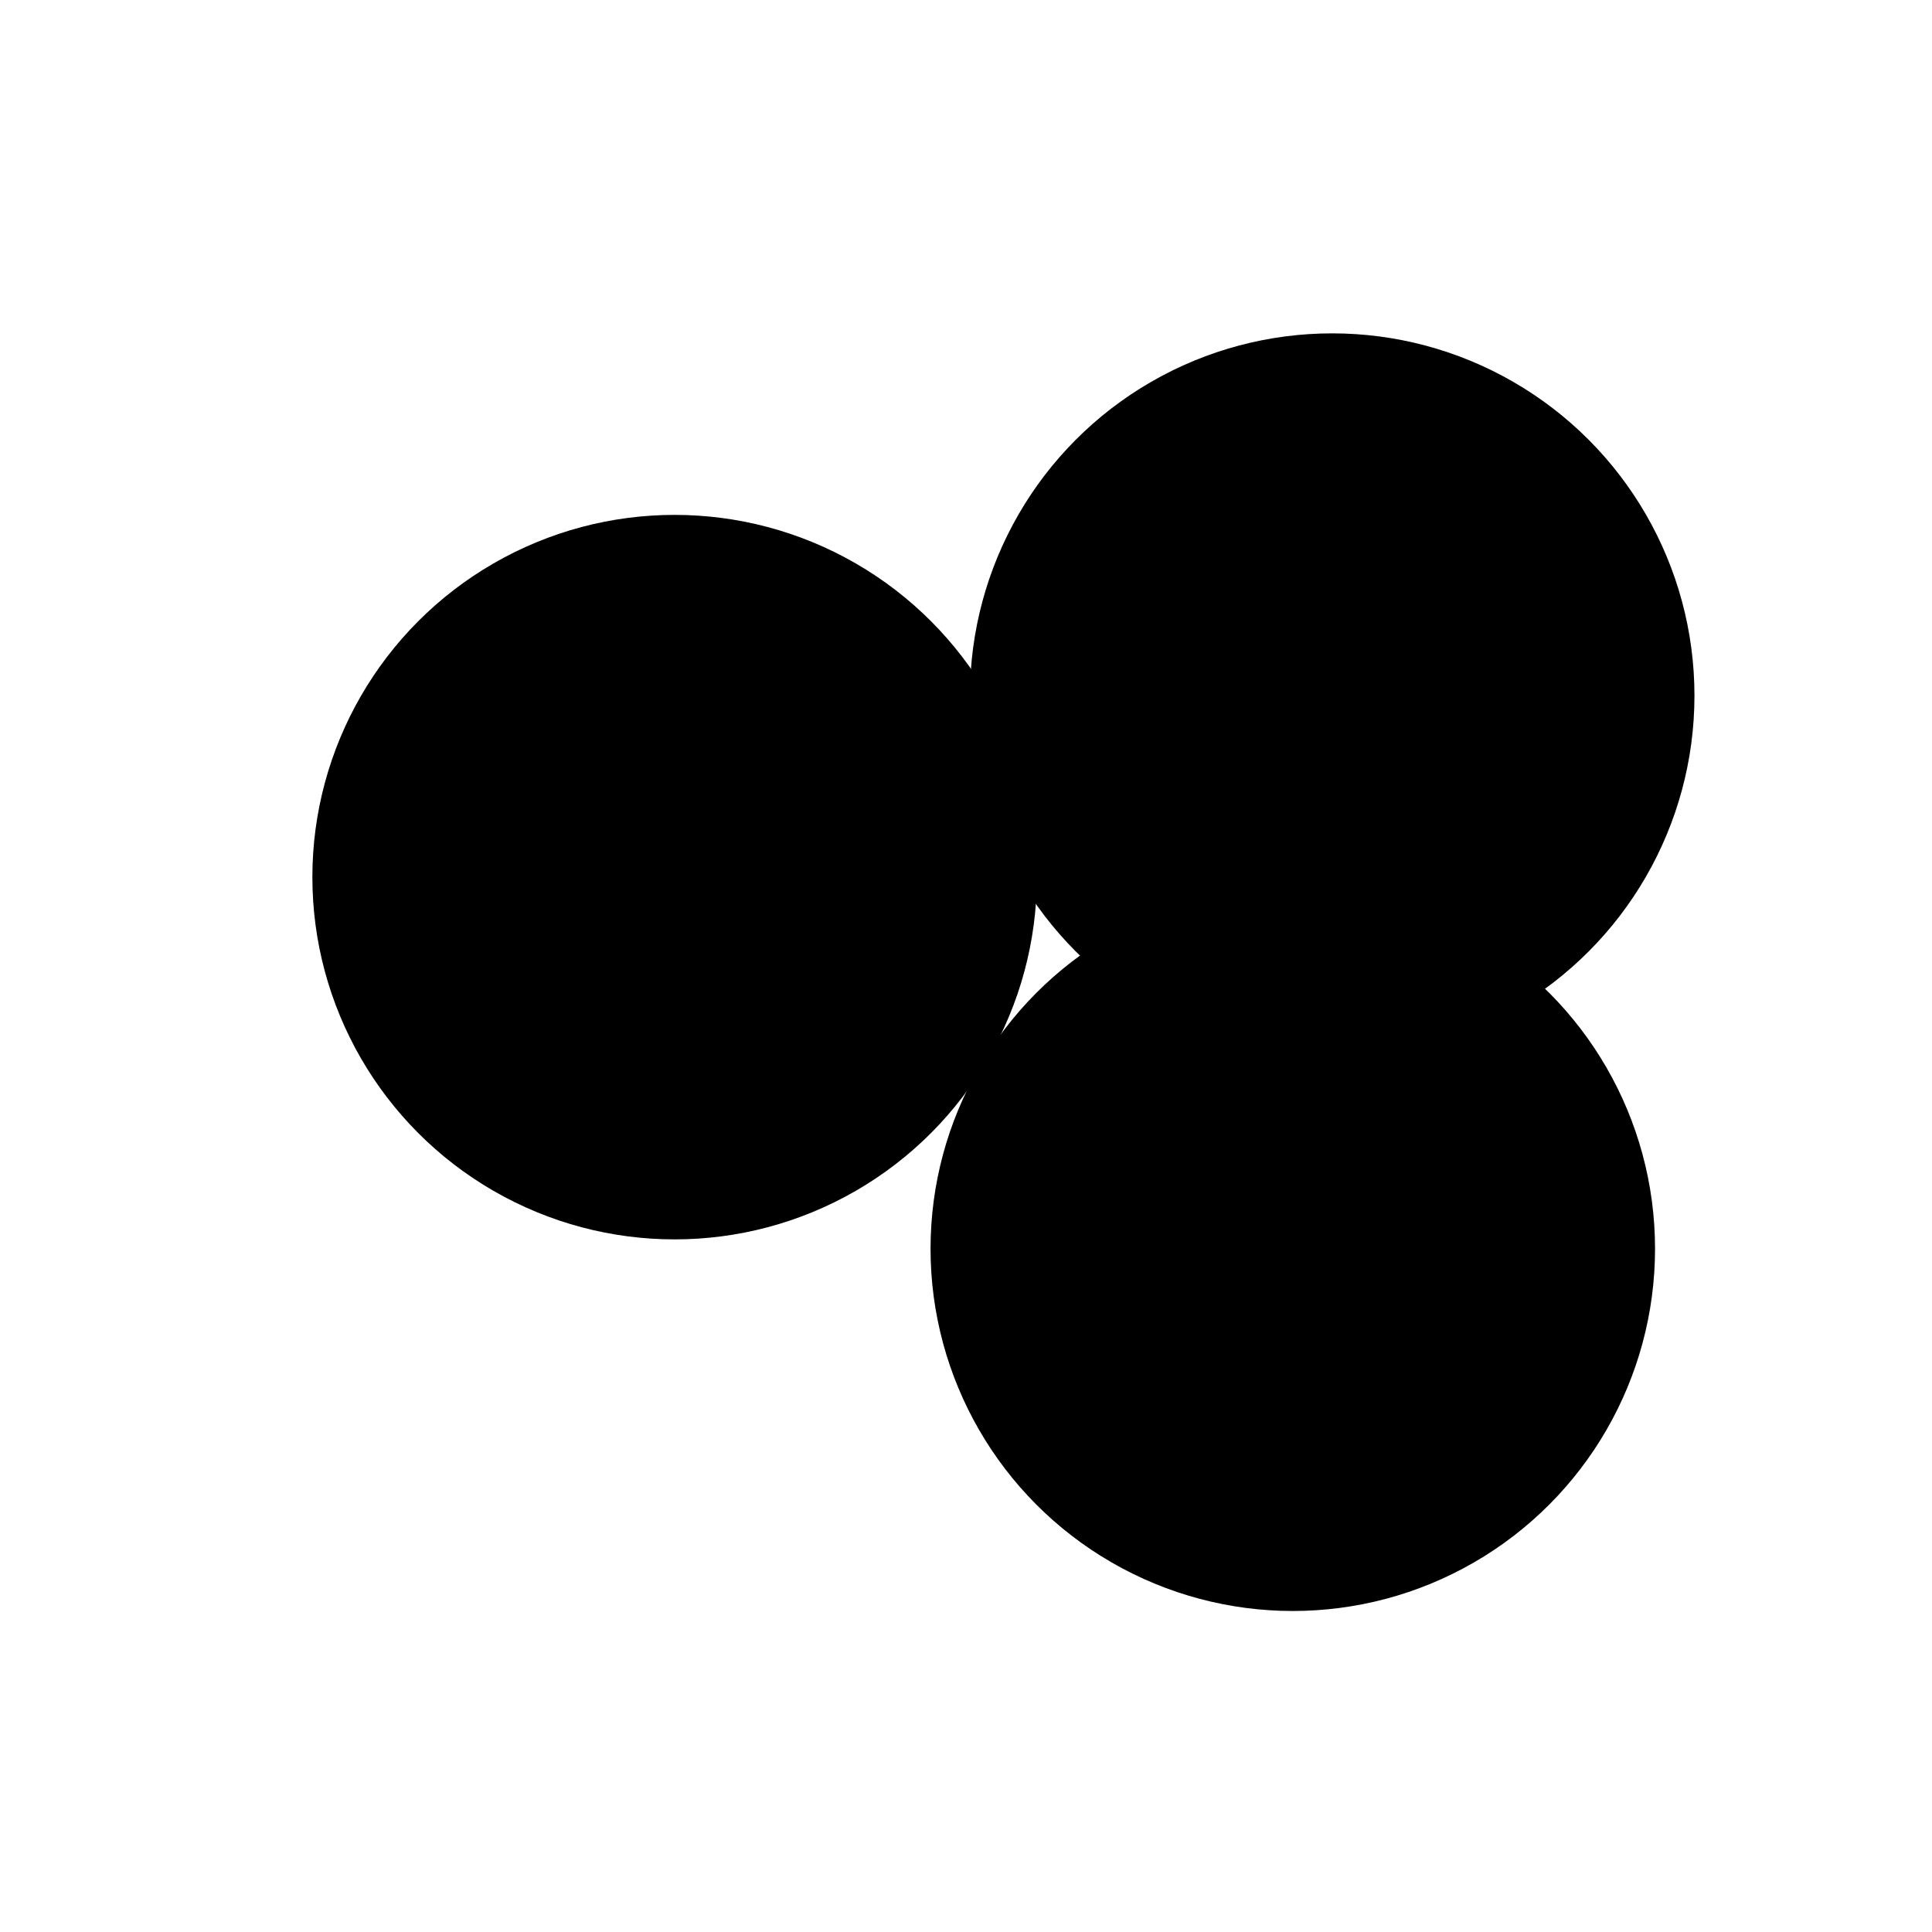 <svg xmlns="http://www.w3.org/2000/svg" version="1.1" xmlns:xlink="http://www.w3.org/1999/xlink" xmlns:svgjs="http://svgjs.dev/svgjs" viewBox="0 0 800 800"><defs><filter id="bbblurry-filter" x="-100%" y="-100%" width="400%" height="400%" filterUnits="objectBoundingBox" primitiveUnits="userSpaceOnUse" color-interpolation-filters="sRGB">
	<feGaussianBlur stdDeviation="40" x="0%" y="0%" width="100%" height="100%" in="SourceGraphic" edgeMode="none" result="blur"></feGaussianBlur></filter></defs><g filter="url(#bbblurry-filter)"><ellipse rx="150" ry="150" cx="535.316" cy="517.077" fill="hsl(37, 99%, 67%)"></ellipse><ellipse rx="150" ry="150" cx="551.639" cy="288.039" fill="hsl(316, 73%, 52%)"></ellipse><ellipse rx="150" ry="150" cx="279.346" cy="363.204" fill="hsl(185, 100%, 57%)"></ellipse></g></svg>